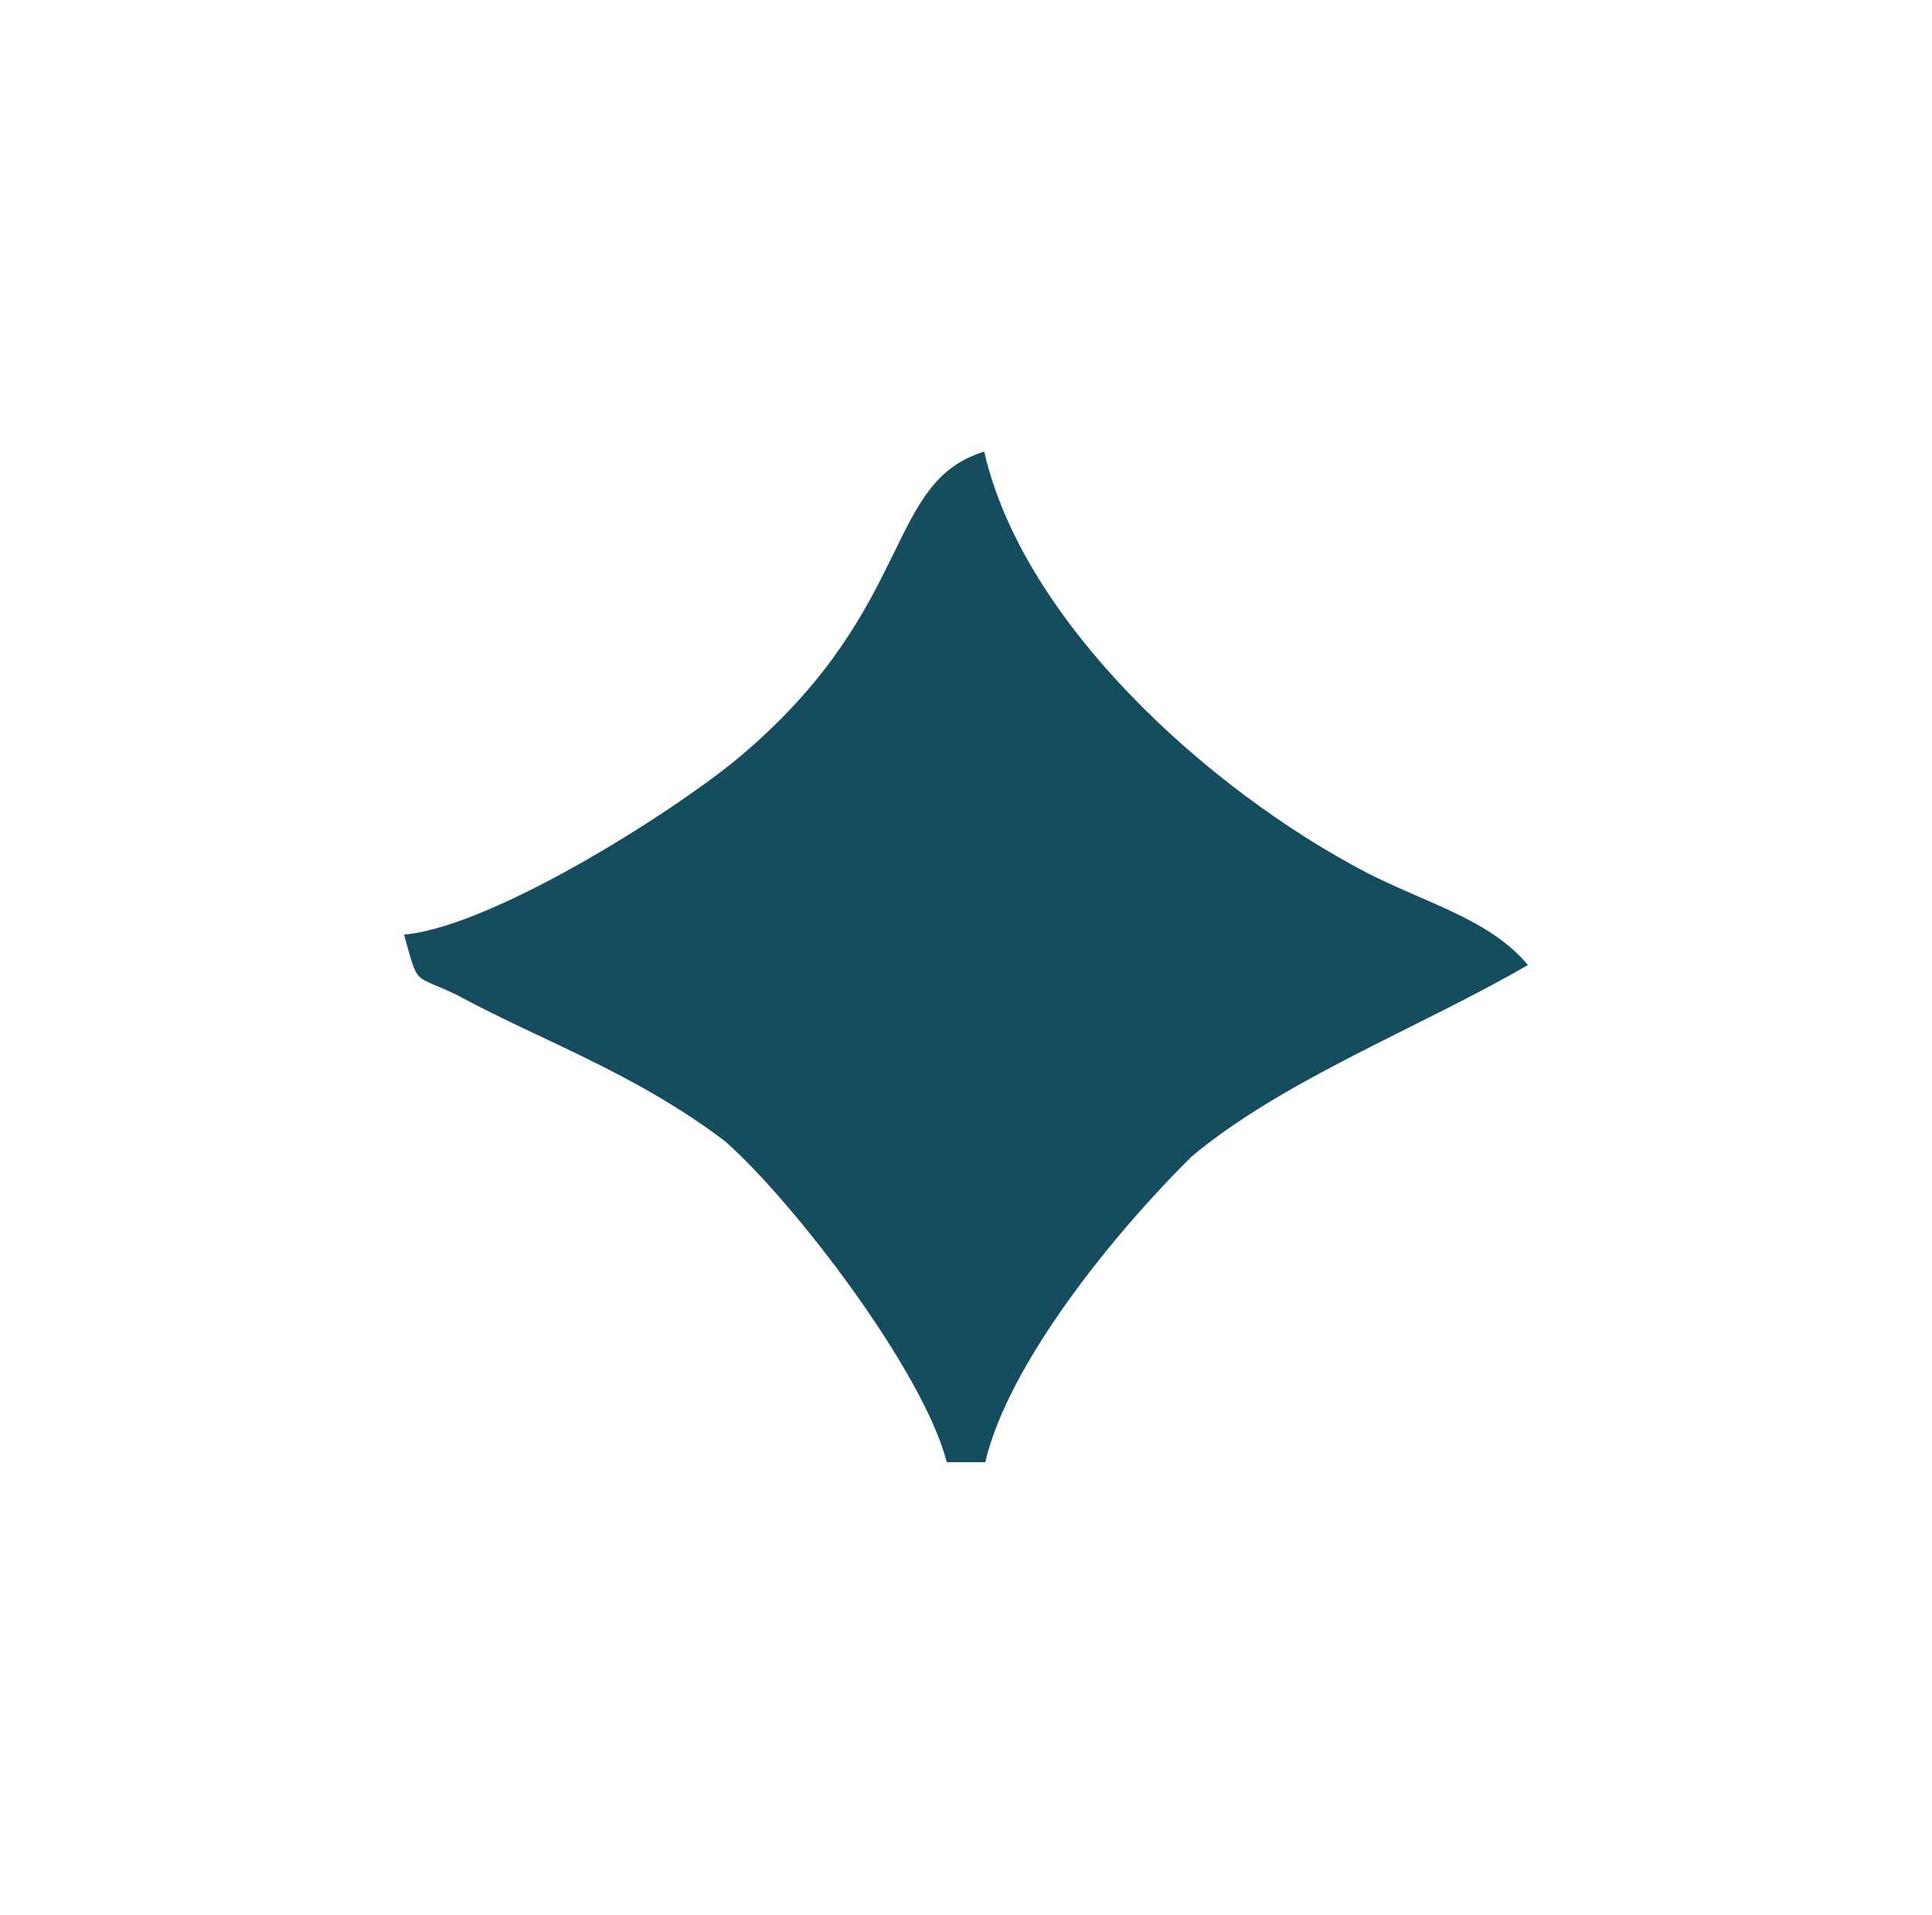 <?xml version="1.0" encoding="utf-8"?>
<!-- Generator: Adobe Illustrator 23.0.1, SVG Export Plug-In . SVG Version: 6.00 Build 0)  -->
<svg version="1.1" id="Layer_1" xmlns="http://www.w3.org/2000/svg" xmlns:xlink="http://www.w3.org/1999/xlink" x="0px" y="0px"
	 viewBox="0 0 19.08 18.91" style="enable-background:new 0 0 19.08 18.91;" xml:space="preserve">
<style type="text/css">
	.st0{fill:#154C5E;}
	.st1{fill:#B7625E;}
	.st2{fill:#ECECE6;}
	.st3{opacity:0.27;fill:#F1A899;}
	.st4{fill:none;}
	.st5{fill:#F1A899;}
	.st6{fill-rule:evenodd;clip-rule:evenodd;fill:#154C5E;}
	.st7{opacity:0.41;fill:#F1A899;}
	.st8{fill:#F4CD87;}
	.st9{fill:none;stroke:#154C5E;stroke-miterlimit:10;}
	.st10{opacity:0.24;fill:#B7625E;}
</style>
<path class="st6" d="M3.99,9.23c0.15,0.53,0.08,0.38,0.53,0.6c0.83,0.45,1.74,0.76,2.64,1.44c0.68,0.6,1.96,2.27,2.19,3.17h0.38
	c0.23-0.98,1.28-2.27,2.04-3.02c0.91-0.76,2.27-1.28,3.32-1.89c-0.38-0.45-0.98-0.6-1.59-0.91c-1.59-0.83-3.4-2.49-3.78-4.16
	c-0.98,0.3-0.68,1.51-2.34,2.95C6.78,7.94,4.89,9.15,3.99,9.23z"/>
</svg>
